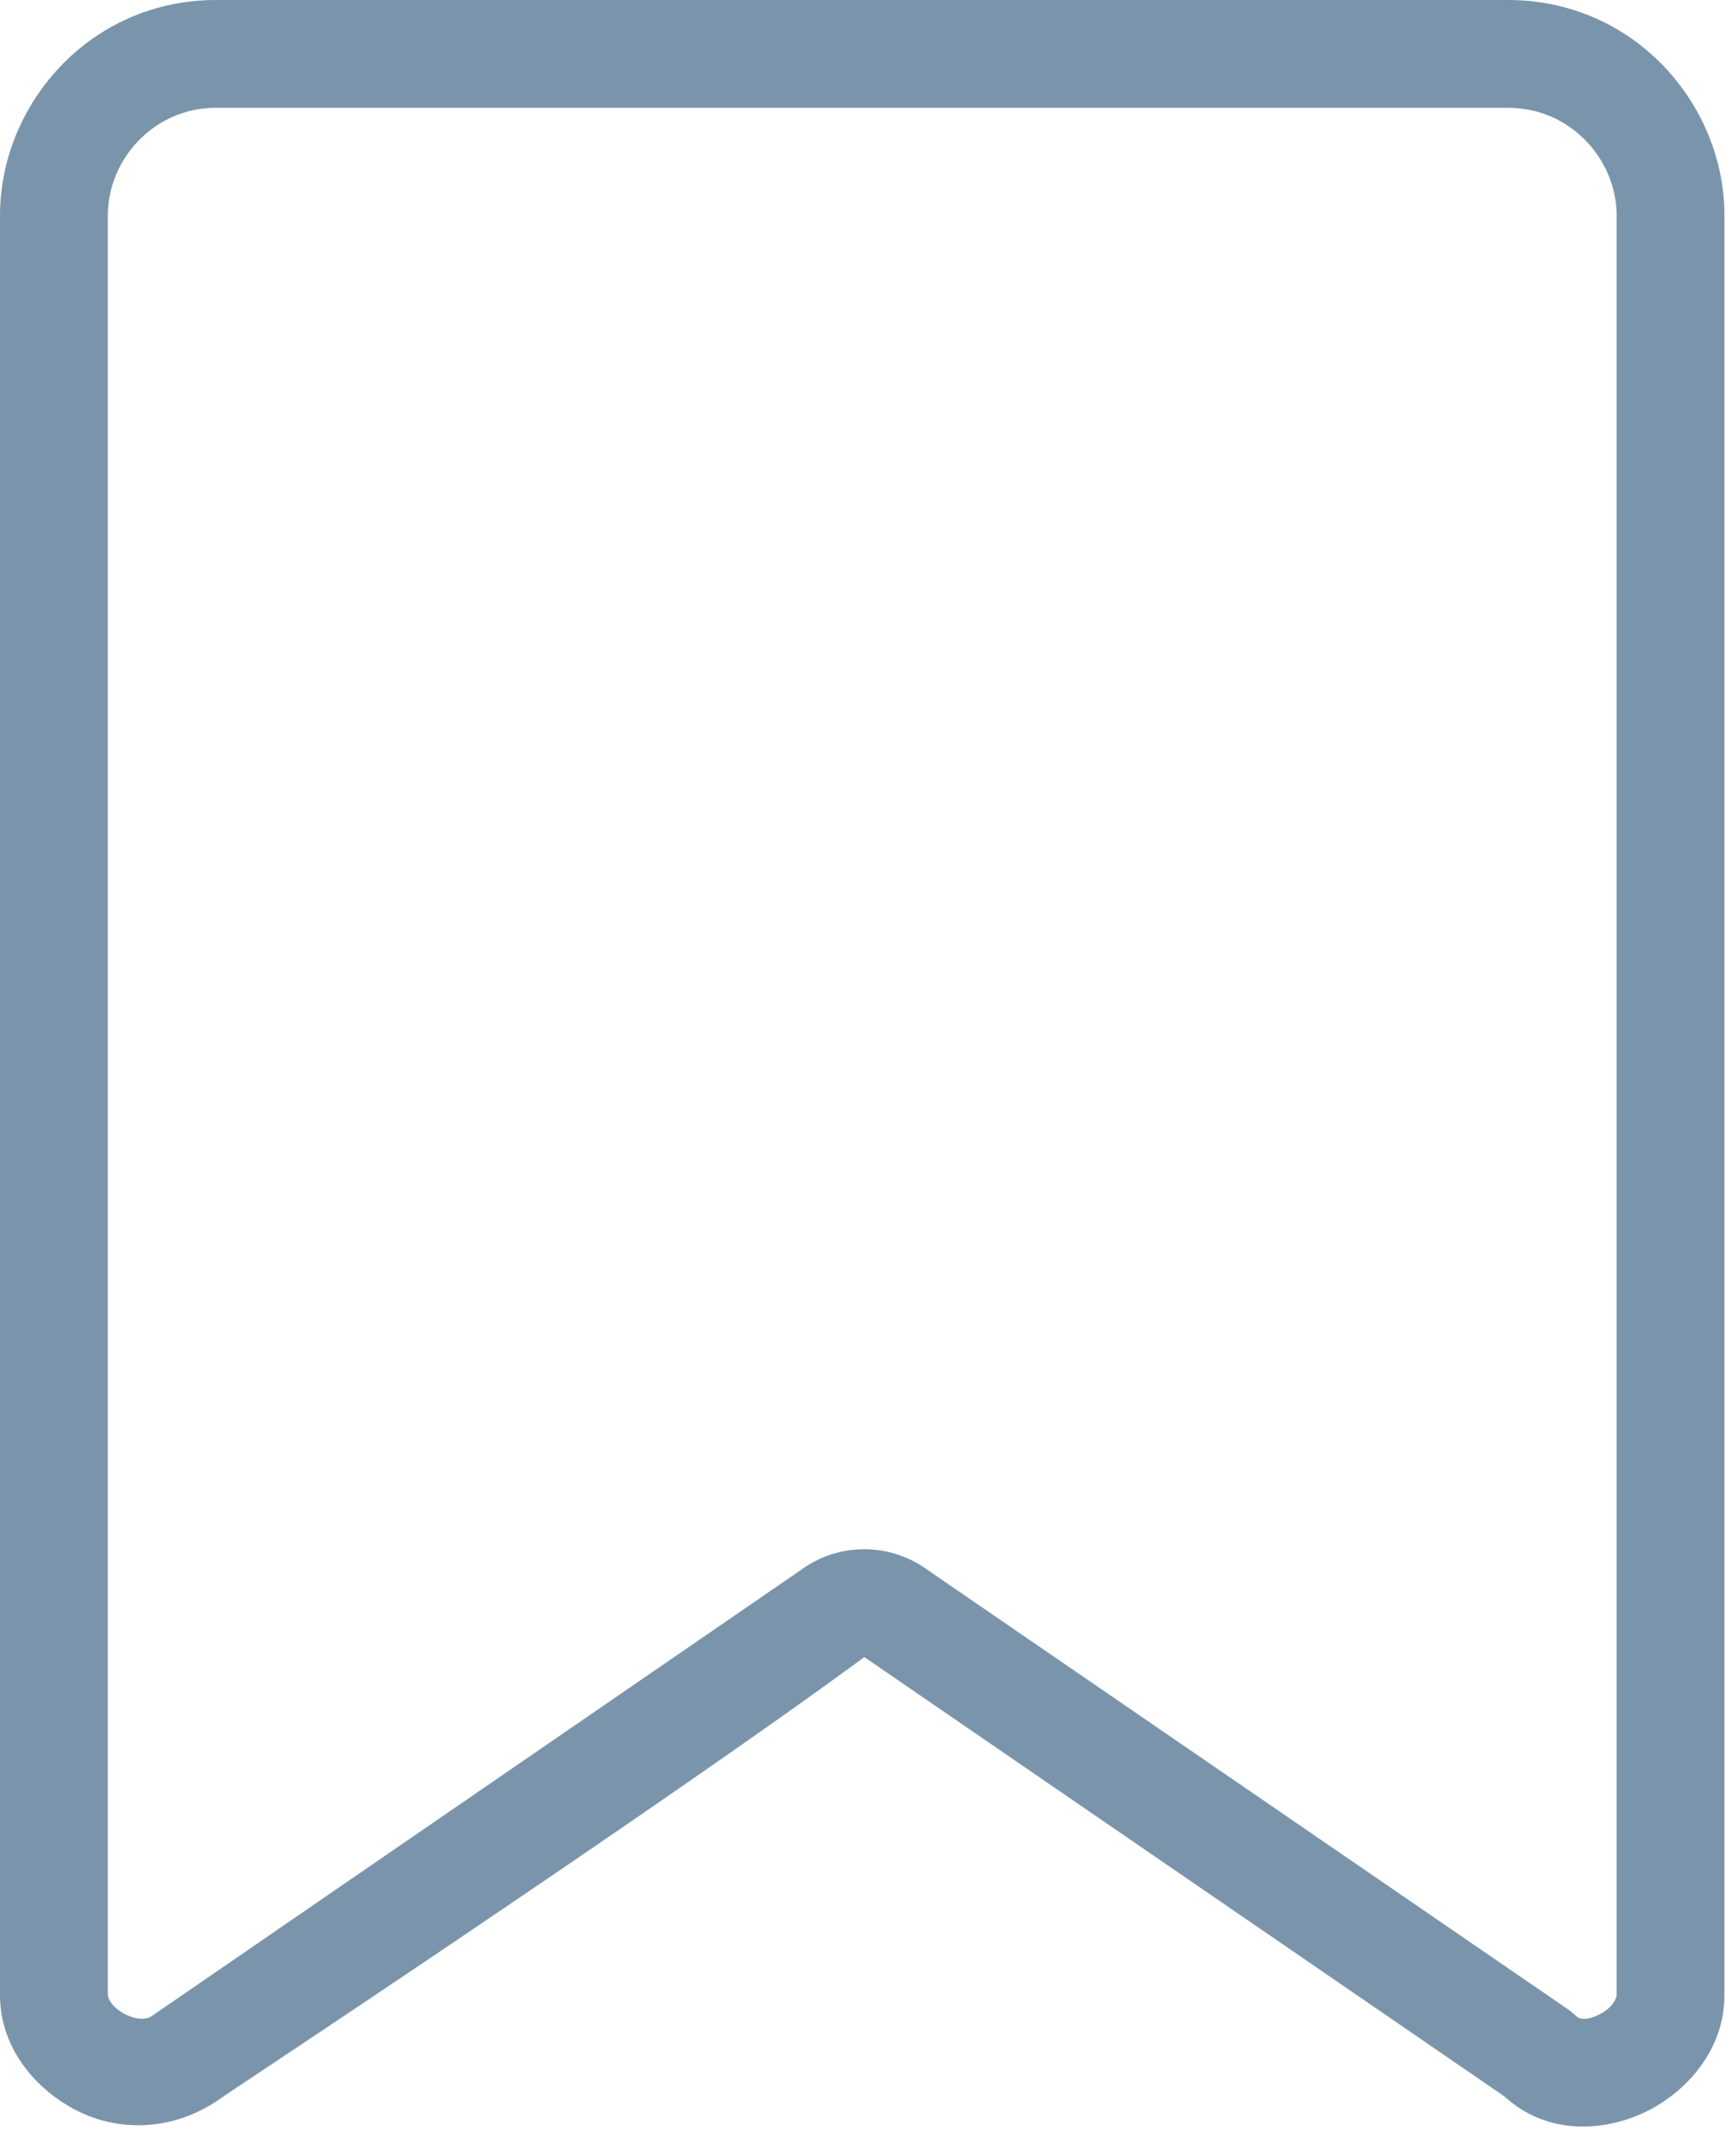 <svg width="16" height="20" viewBox="0 0 16 20" fill="none" xmlns="http://www.w3.org/2000/svg">
<path fill-rule="evenodd" clip-rule="evenodd" d="M2.003 1C1.43 1 1 1.475 1 2V18.506C1 18.533 1.036 18.626 1.175 18.692C1.308 18.753 1.39 18.721 1.422 18.692L7.427 14.565C7.786 14.301 8.267 14.31 8.616 14.572L14.546 18.641C14.584 18.67 14.619 18.701 14.631 18.712C14.634 18.715 14.695 18.757 14.83 18.689C14.967 18.621 14.995 18.529 14.995 18.506V2C14.995 1.481 14.568 1 13.988 1H2.003ZM1.19818e-10 2C-1.15632e-05 0.965 0.837 0 2.003 0H13.988C15.155 0 15.995 0.964 15.995 2V18.506C15.995 19.025 15.634 19.406 15.277 19.584C14.918 19.763 14.382 19.825 13.97 19.462L13.958 19.451L13.949 19.444C13.947 19.442 13.945 19.441 13.945 19.441L8.017 15.372C6.157 16.741 2.093 19.433 2.093 19.433C1.641 19.773 1.134 19.776 0.752 19.598C0.378 19.423 1.19818e-10 19.035 1.19818e-10 18.506V2Z" fill="#7A95AB"/>
</svg>

